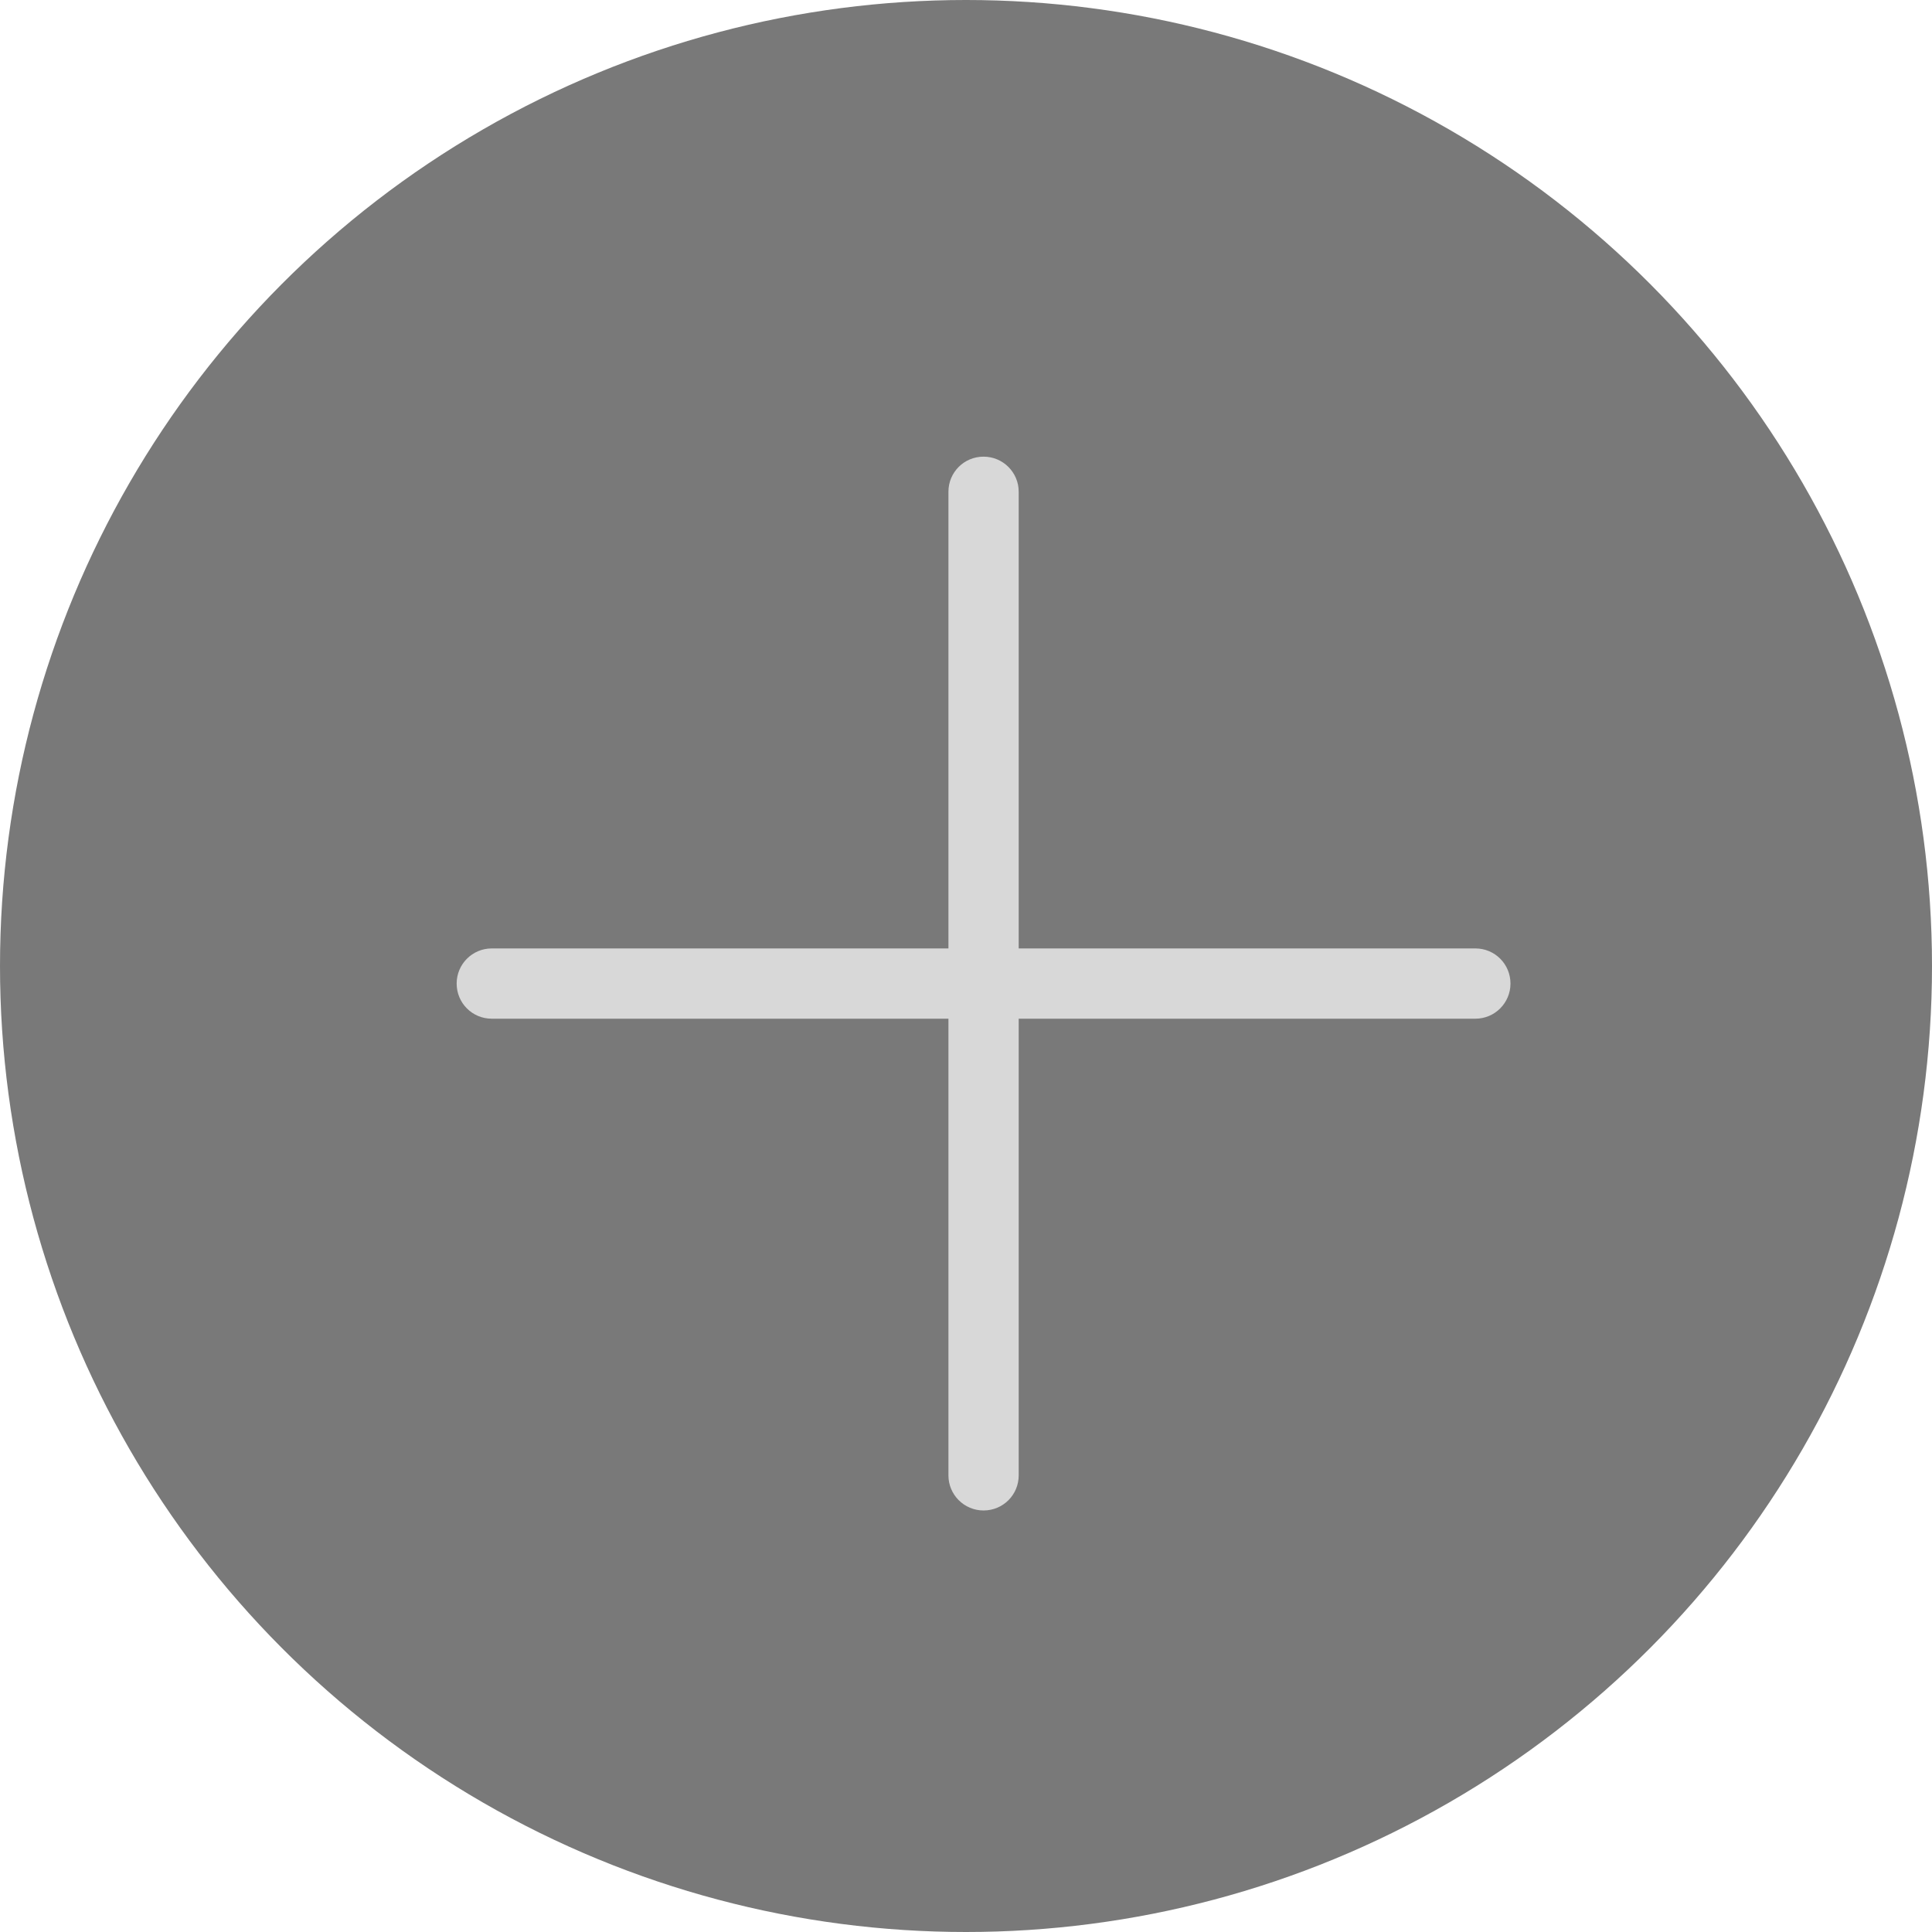 <?xml version="1.0" encoding="UTF-8"?>
<svg width="55px" height="55px" viewBox="0 0 55 55" version="1.1" xmlns="http://www.w3.org/2000/svg" xmlns:xlink="http://www.w3.org/1999/xlink">
    <!-- Generator: Sketch 40.3 (33839) - http://www.bohemiancoding.com/sketch -->
    <title>切图/船队/角色添加管理</title>
    <desc>Created with Sketch.</desc>
    <defs></defs>
    <g id="切图" stroke="none" stroke-width="1" fill="none" fill-rule="evenodd">
        <g id="中帆联/切图/" transform="translate(-101, -327)">
            <g id="切图/船队/角色添加管理" transform="translate(101, 327)">
                <circle id="Mask" fill="#797979" cx="27.5" cy="27.5" r="27.5"></circle>
                <path d="M29,27 L29,13.998 C29,13.447 28.552,13 28,13 C27.444,13 27,13.447 27,13.998 L27,27 L13.998,27 C13.447,27 13,27.448 13,28 C13,28.556 13.447,29 13.998,29 L27,29 L27,42.002 C27,42.553 27.448,43 28,43 C28.556,43 29,42.553 29,42.002 L29,29 L42.002,29 C42.553,29 43,28.552 43,28 C43,27.444 42.553,27 42.002,27 L29,27 Z" id="Combined-Shape" fill="#D8D8D8"></path>
            </g>
        </g>
    </g>
</svg>